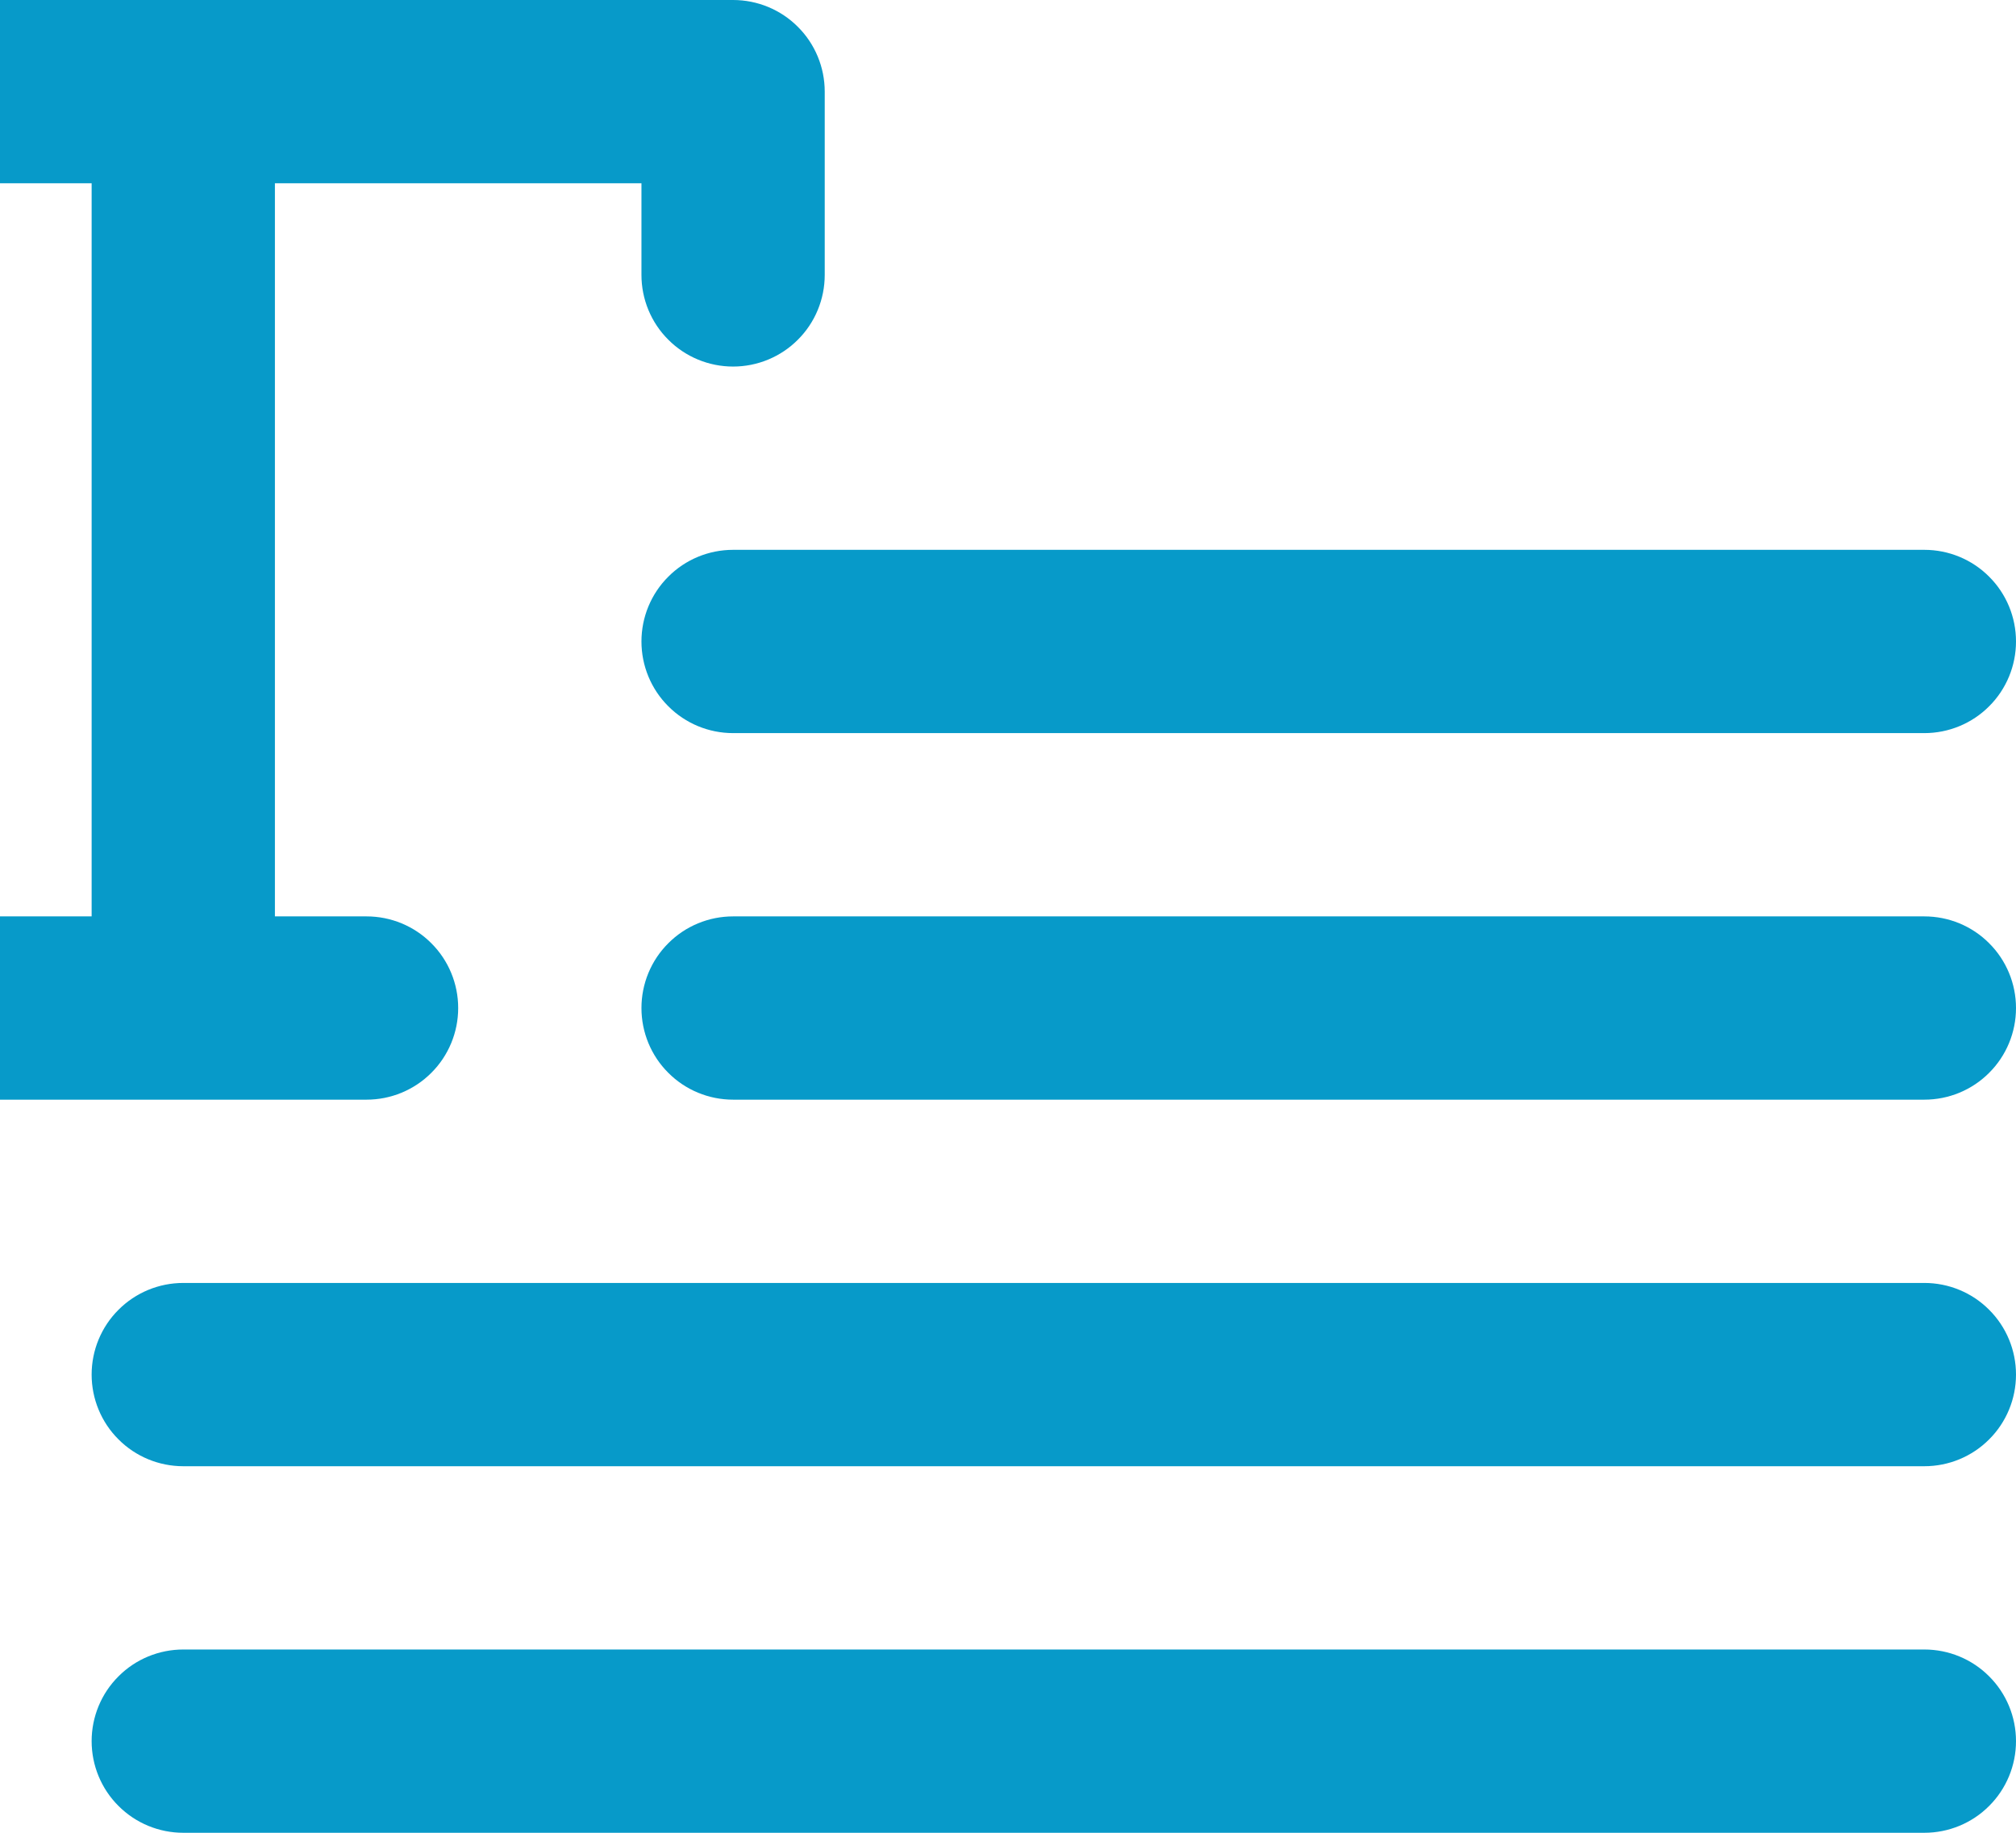 <svg width="22" height="20" viewBox="0 0 22 20" fill="none" xmlns="http://www.w3.org/2000/svg">
<path d="M8 6H21C21.265 6 21.52 6.105 21.707 6.293C21.895 6.48 22 6.735 22 7C22 7.265 21.895 7.52 21.707 7.707C21.52 7.895 21.265 8 21 8H8C7.735 8 7.48 7.895 7.293 7.707C7.105 7.52 7 7.265 7 7C7 6.735 7.105 6.48 7.293 6.293C7.48 6.105 7.735 6 8 6ZM21 10H8C7.735 10 7.48 10.105 7.293 10.293C7.105 10.48 7 10.735 7 11C7 11.265 7.105 11.52 7.293 11.707C7.48 11.895 7.735 12 8 12H21C21.265 12 21.52 11.895 21.707 11.707C21.895 11.52 22 11.265 22 11C22 10.735 21.895 10.48 21.707 10.293C21.52 10.105 21.265 10 21 10ZM21 14H2C1.735 14 1.48 14.105 1.293 14.293C1.105 14.48 1 14.735 1 15C1 15.265 1.105 15.52 1.293 15.707C1.48 15.895 1.735 16 2 16H21C21.265 16 21.52 15.895 21.707 15.707C21.895 15.52 22 15.265 22 15C22 14.735 21.895 14.48 21.707 14.293C21.52 14.105 21.265 14 21 14ZM21 18H2C1.735 18 1.48 18.105 1.293 18.293C1.105 18.48 1 18.735 1 19C1 19.265 1.105 19.52 1.293 19.707C1.48 19.895 1.735 20 2 20H21C21.265 20 21.52 19.895 21.707 19.707C21.895 19.52 22 19.265 22 19C22 18.735 21.895 18.48 21.707 18.293C21.52 18.105 21.265 18 21 18ZM4 12C4.265 12 4.52 11.895 4.707 11.707C4.895 11.52 5 11.265 5 11C5 10.735 4.895 10.48 4.707 10.293C4.52 10.105 4.265 10 4 10H3V2H7V3C7 3.265 7.105 3.52 7.293 3.707C7.48 3.895 7.735 4 8 4C8.265 4 8.52 3.895 8.707 3.707C8.895 3.52 9 3.265 9 3V1C9 0.735 8.895 0.48 8.707 0.293C8.52 0.105 8.265 0 8 0H-4C-4.265 0 -4.52 0.105 -4.707 0.293C-4.895 0.48 -5 0.735 -5 1V3C-5 3.265 -4.895 3.52 -4.707 3.707C-4.52 3.895 -4.265 4 -4 4C-3.735 4 -3.48 3.895 -3.293 3.707C-3.105 3.52 -3 3.265 -3 3V2H1V10H0C-0.265 10 -0.52 10.105 -0.707 10.293C-0.895 10.48 -1 10.735 -1 11C-1 11.265 -0.895 11.52 -0.707 11.707C-0.52 11.895 -0.265 12 0 12H4Z" fill="#079AC9"/>
</svg>

